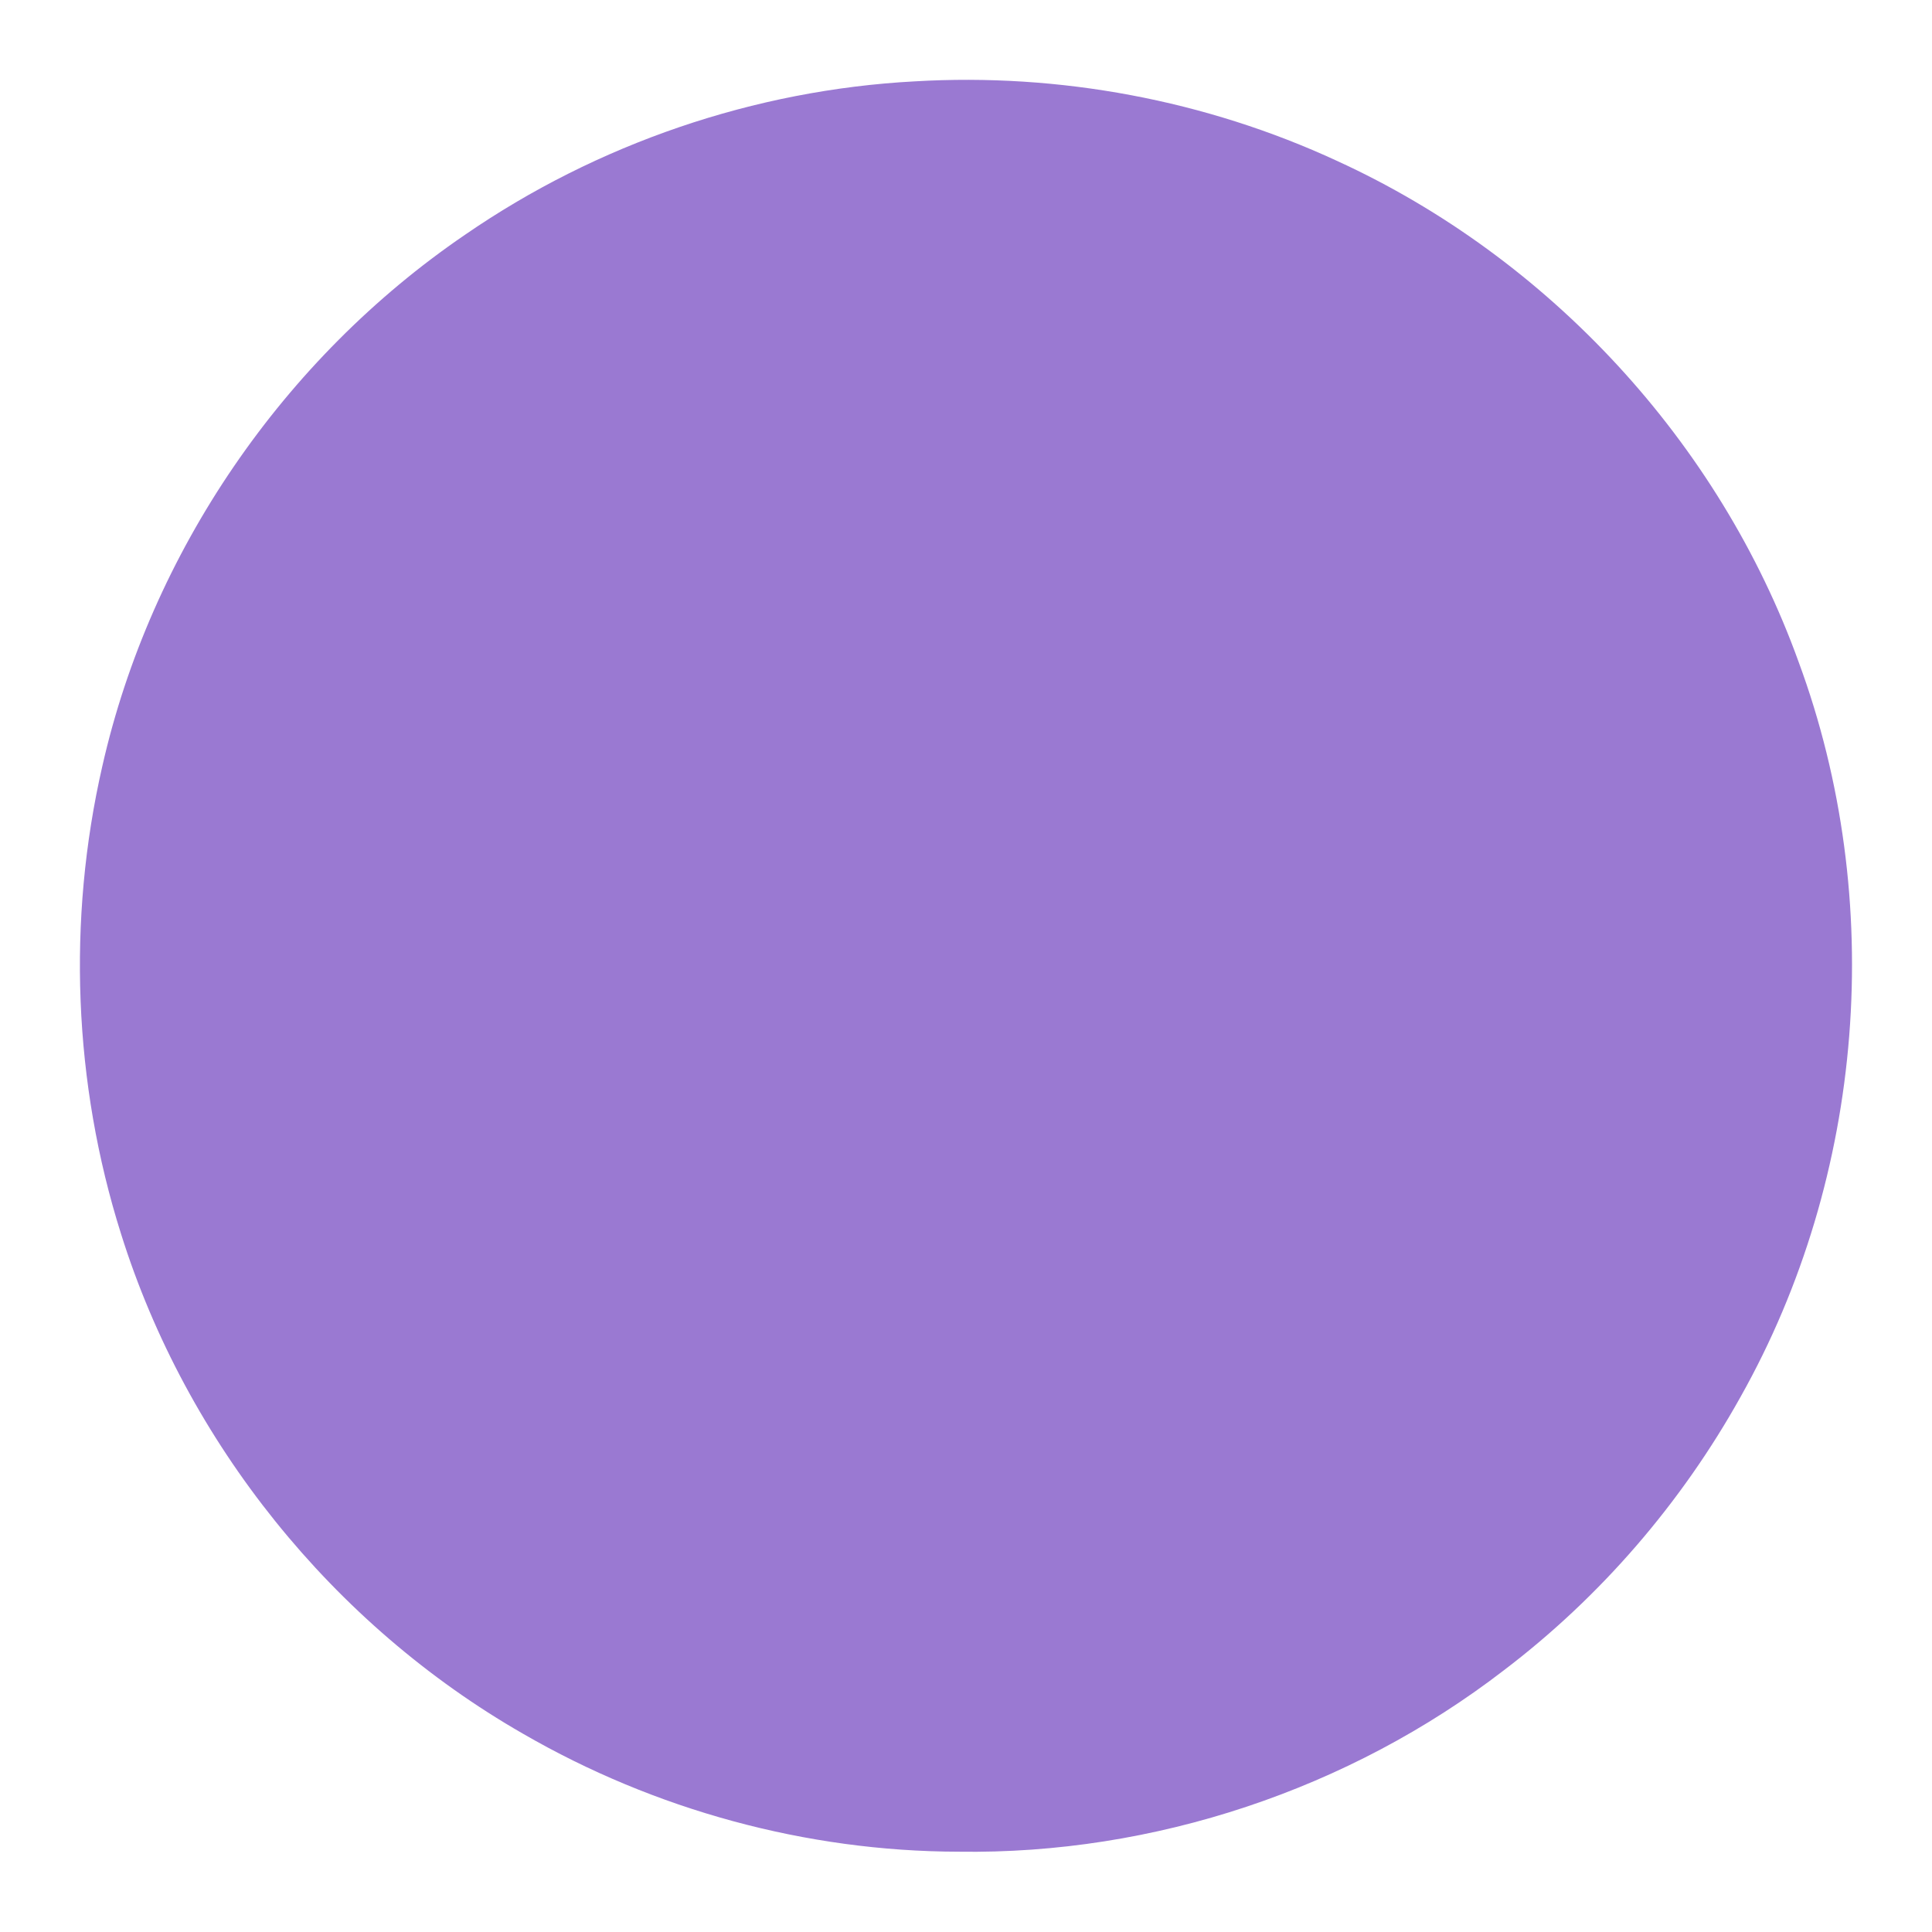<?xml version="1.0" encoding="UTF-8" ?>
<!DOCTYPE svg PUBLIC "-//W3C//DTD SVG 1.1//EN" "http://www.w3.org/Graphics/SVG/1.1/DTD/svg11.dtd">
<svg width="512pt" height="512pt" viewBox="0 0 512 512" version="1.1" xmlns="http://www.w3.org/2000/svg">
<g id="#9a79d2ff">
<path fill="#9a79d2" opacity="1.00" d=" M 242.42 21.56 C 280.71 19.30 319.53 26.53 354.35 42.65 C 410.54 68.37 455.67 117.22 476.64 175.38 C 499.96 238.47 494.25 311.60 461.24 370.23 C 445.59 398.30 424.17 423.17 398.57 442.62 C 357.57 474.21 305.77 491.50 254.00 490.72 C 213.69 490.64 173.48 479.64 138.61 459.46 C 88.25 430.58 49.41 382.34 32.06 326.94 C 19.47 287.07 17.78 243.82 27.11 203.07 C 39.97 146.27 75.12 95.04 123.20 62.24 C 158.21 38.10 199.94 23.82 242.42 21.56 Z" />
</g>
</svg>
